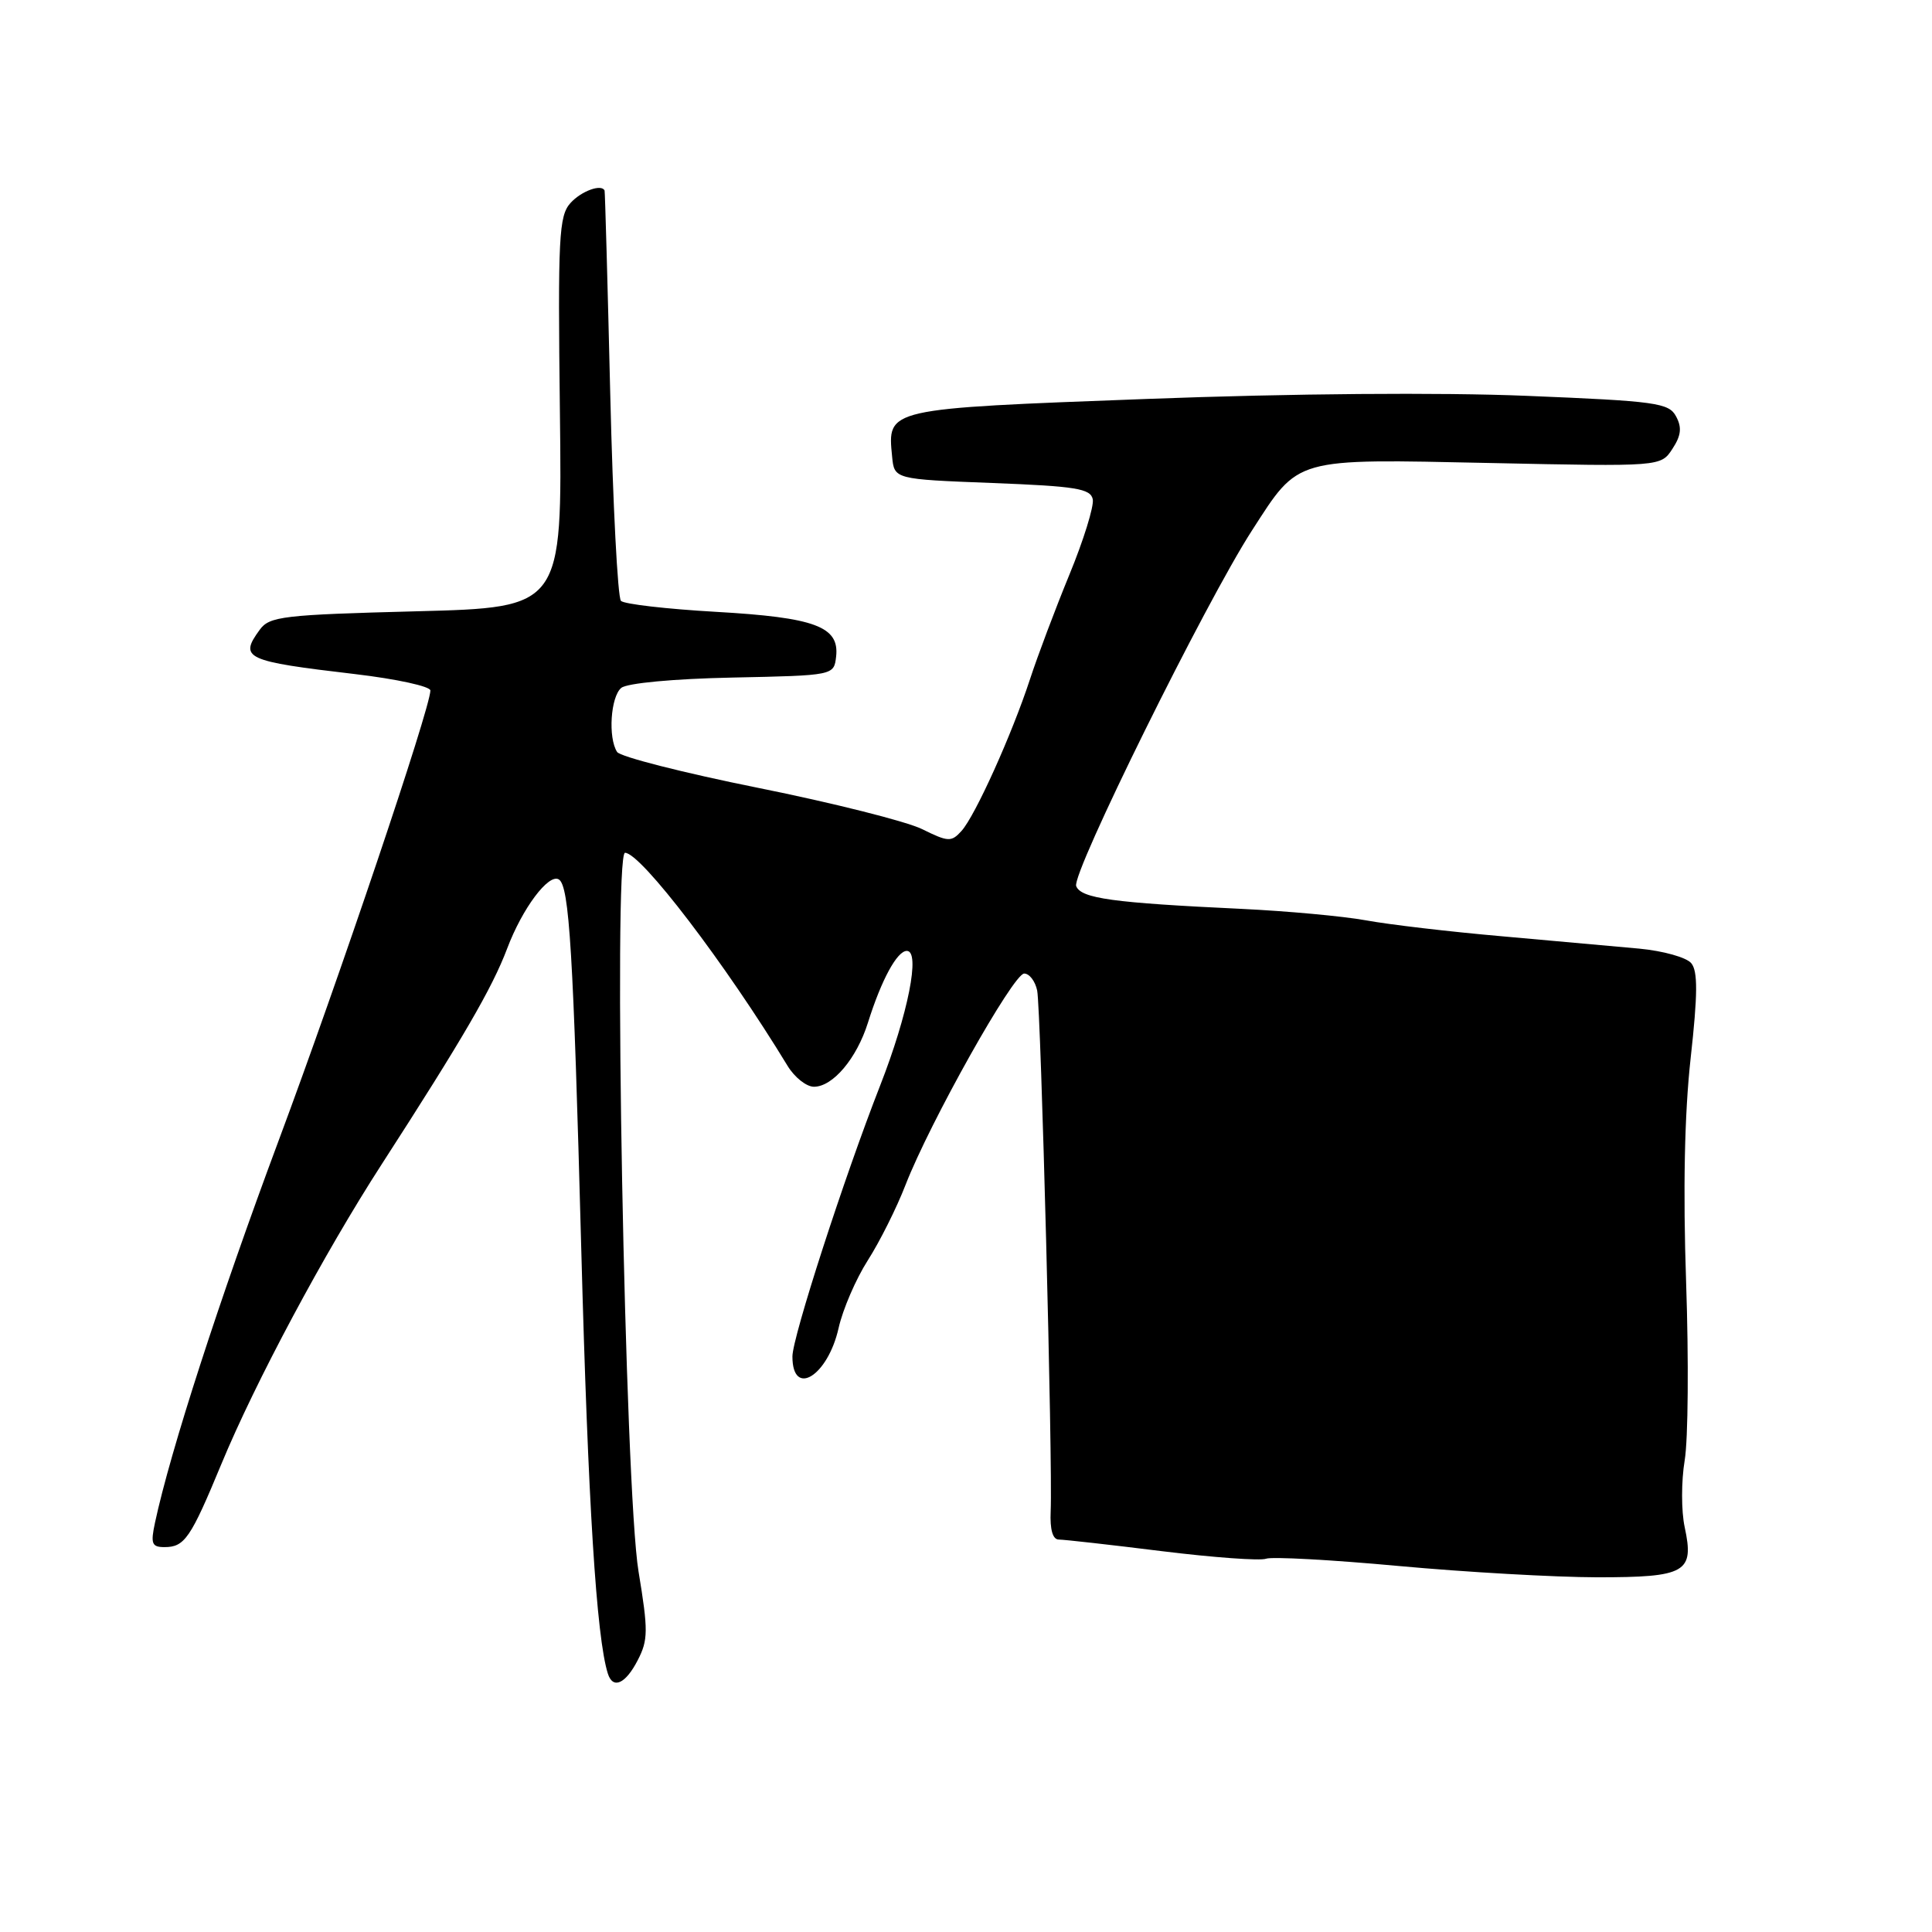<?xml version="1.0" encoding="UTF-8" standalone="no"?>
<!DOCTYPE svg PUBLIC "-//W3C//DTD SVG 1.1//EN" "http://www.w3.org/Graphics/SVG/1.1/DTD/svg11.dtd" >
<svg xmlns="http://www.w3.org/2000/svg" xmlns:xlink="http://www.w3.org/1999/xlink" version="1.1" viewBox="0 0 256 256">
 <g >
 <path fill="currentColor"
d=" M 84.50 219.99 C 85.89 217.31 85.90 216.05 84.61 208.24 C 82.80 197.36 81.22 113.00 82.82 113.00 C 84.91 113.00 96.11 127.67 104.37 141.25 C 105.29 142.76 106.86 144.00 107.85 144.00 C 110.36 144.00 113.52 140.25 115.01 135.50 C 116.79 129.83 118.87 126.00 120.16 126.00 C 121.99 126.00 120.33 134.37 116.62 143.85 C 111.85 156.03 105.00 177.20 105.00 179.74 C 105.00 185.24 109.69 182.35 111.12 175.97 C 111.67 173.51 113.41 169.47 114.99 167.00 C 116.57 164.53 118.82 160.03 119.99 157.00 C 123.21 148.72 134.27 129.00 135.71 129.00 C 136.40 129.00 137.17 130.01 137.43 131.25 C 137.93 133.69 139.50 194.11 139.22 200.25 C 139.11 202.69 139.49 204.00 140.30 204.00 C 140.99 204.00 147.14 204.69 153.97 205.54 C 160.79 206.38 166.99 206.83 167.75 206.54 C 168.51 206.25 176.41 206.68 185.31 207.50 C 194.22 208.32 206.06 208.99 211.63 209.00 C 223.41 209.00 224.52 208.36 223.23 202.36 C 222.77 200.24 222.77 196.25 223.23 193.50 C 223.69 190.75 223.77 180.15 223.42 169.95 C 223.00 157.70 223.20 147.61 224.02 140.21 C 224.96 131.75 224.98 128.68 224.10 127.63 C 223.47 126.86 220.38 126.00 217.23 125.70 C 214.08 125.41 205.88 124.67 199.00 124.06 C 192.12 123.46 184.03 122.51 181.00 121.95 C 177.97 121.40 170.55 120.72 164.50 120.43 C 147.46 119.63 143.23 119.05 142.60 117.41 C 141.97 115.76 159.75 79.79 165.90 70.28 C 172.19 60.54 171.27 60.80 197.45 61.35 C 220.07 61.83 220.07 61.83 221.60 59.48 C 222.76 57.72 222.88 56.64 222.09 55.18 C 221.14 53.38 219.45 53.15 202.27 52.45 C 190.90 51.98 171.09 52.14 152.00 52.86 C 117.31 54.16 117.58 54.10 118.21 60.50 C 118.50 63.50 118.50 63.50 131.49 64.00 C 142.57 64.43 144.52 64.74 144.80 66.17 C 144.97 67.09 143.58 71.59 141.69 76.17 C 139.81 80.75 137.47 86.97 136.48 90.00 C 134.09 97.30 129.22 108.10 127.40 110.11 C 126.06 111.59 125.64 111.57 122.20 109.87 C 120.14 108.85 110.37 106.39 100.48 104.40 C 90.59 102.41 82.17 100.27 81.77 99.64 C 80.55 97.76 80.91 92.32 82.32 91.15 C 83.08 90.52 89.25 89.94 97.07 89.78 C 110.50 89.50 110.50 89.50 110.79 87.00 C 111.24 83.02 108.00 81.82 94.84 81.07 C 88.36 80.70 82.71 80.05 82.28 79.62 C 81.85 79.19 81.21 66.84 80.86 52.17 C 80.51 37.50 80.17 25.39 80.11 25.25 C 79.71 24.34 77.03 25.31 75.60 26.89 C 74.05 28.60 73.91 31.37 74.19 54.64 C 74.50 80.50 74.50 80.50 55.17 81.00 C 37.51 81.46 35.71 81.67 34.42 83.44 C 31.65 87.23 32.47 87.61 47.04 89.32 C 52.55 89.97 57.05 90.95 57.03 91.50 C 56.97 93.97 44.93 129.67 36.90 151.19 C 29.05 172.25 22.58 192.23 20.54 201.75 C 19.94 204.55 20.11 205.00 21.80 205.00 C 24.46 205.00 25.26 203.83 29.33 194.00 C 33.82 183.15 42.95 166.08 50.56 154.30 C 61.33 137.62 65.21 130.95 67.20 125.69 C 69.21 120.36 72.70 115.70 74.05 116.53 C 75.44 117.39 75.97 126.12 77.02 165.50 C 77.92 199.21 79.03 216.95 80.54 221.75 C 81.21 223.88 82.88 223.14 84.50 219.99 Z "/>
</g>
</svg>